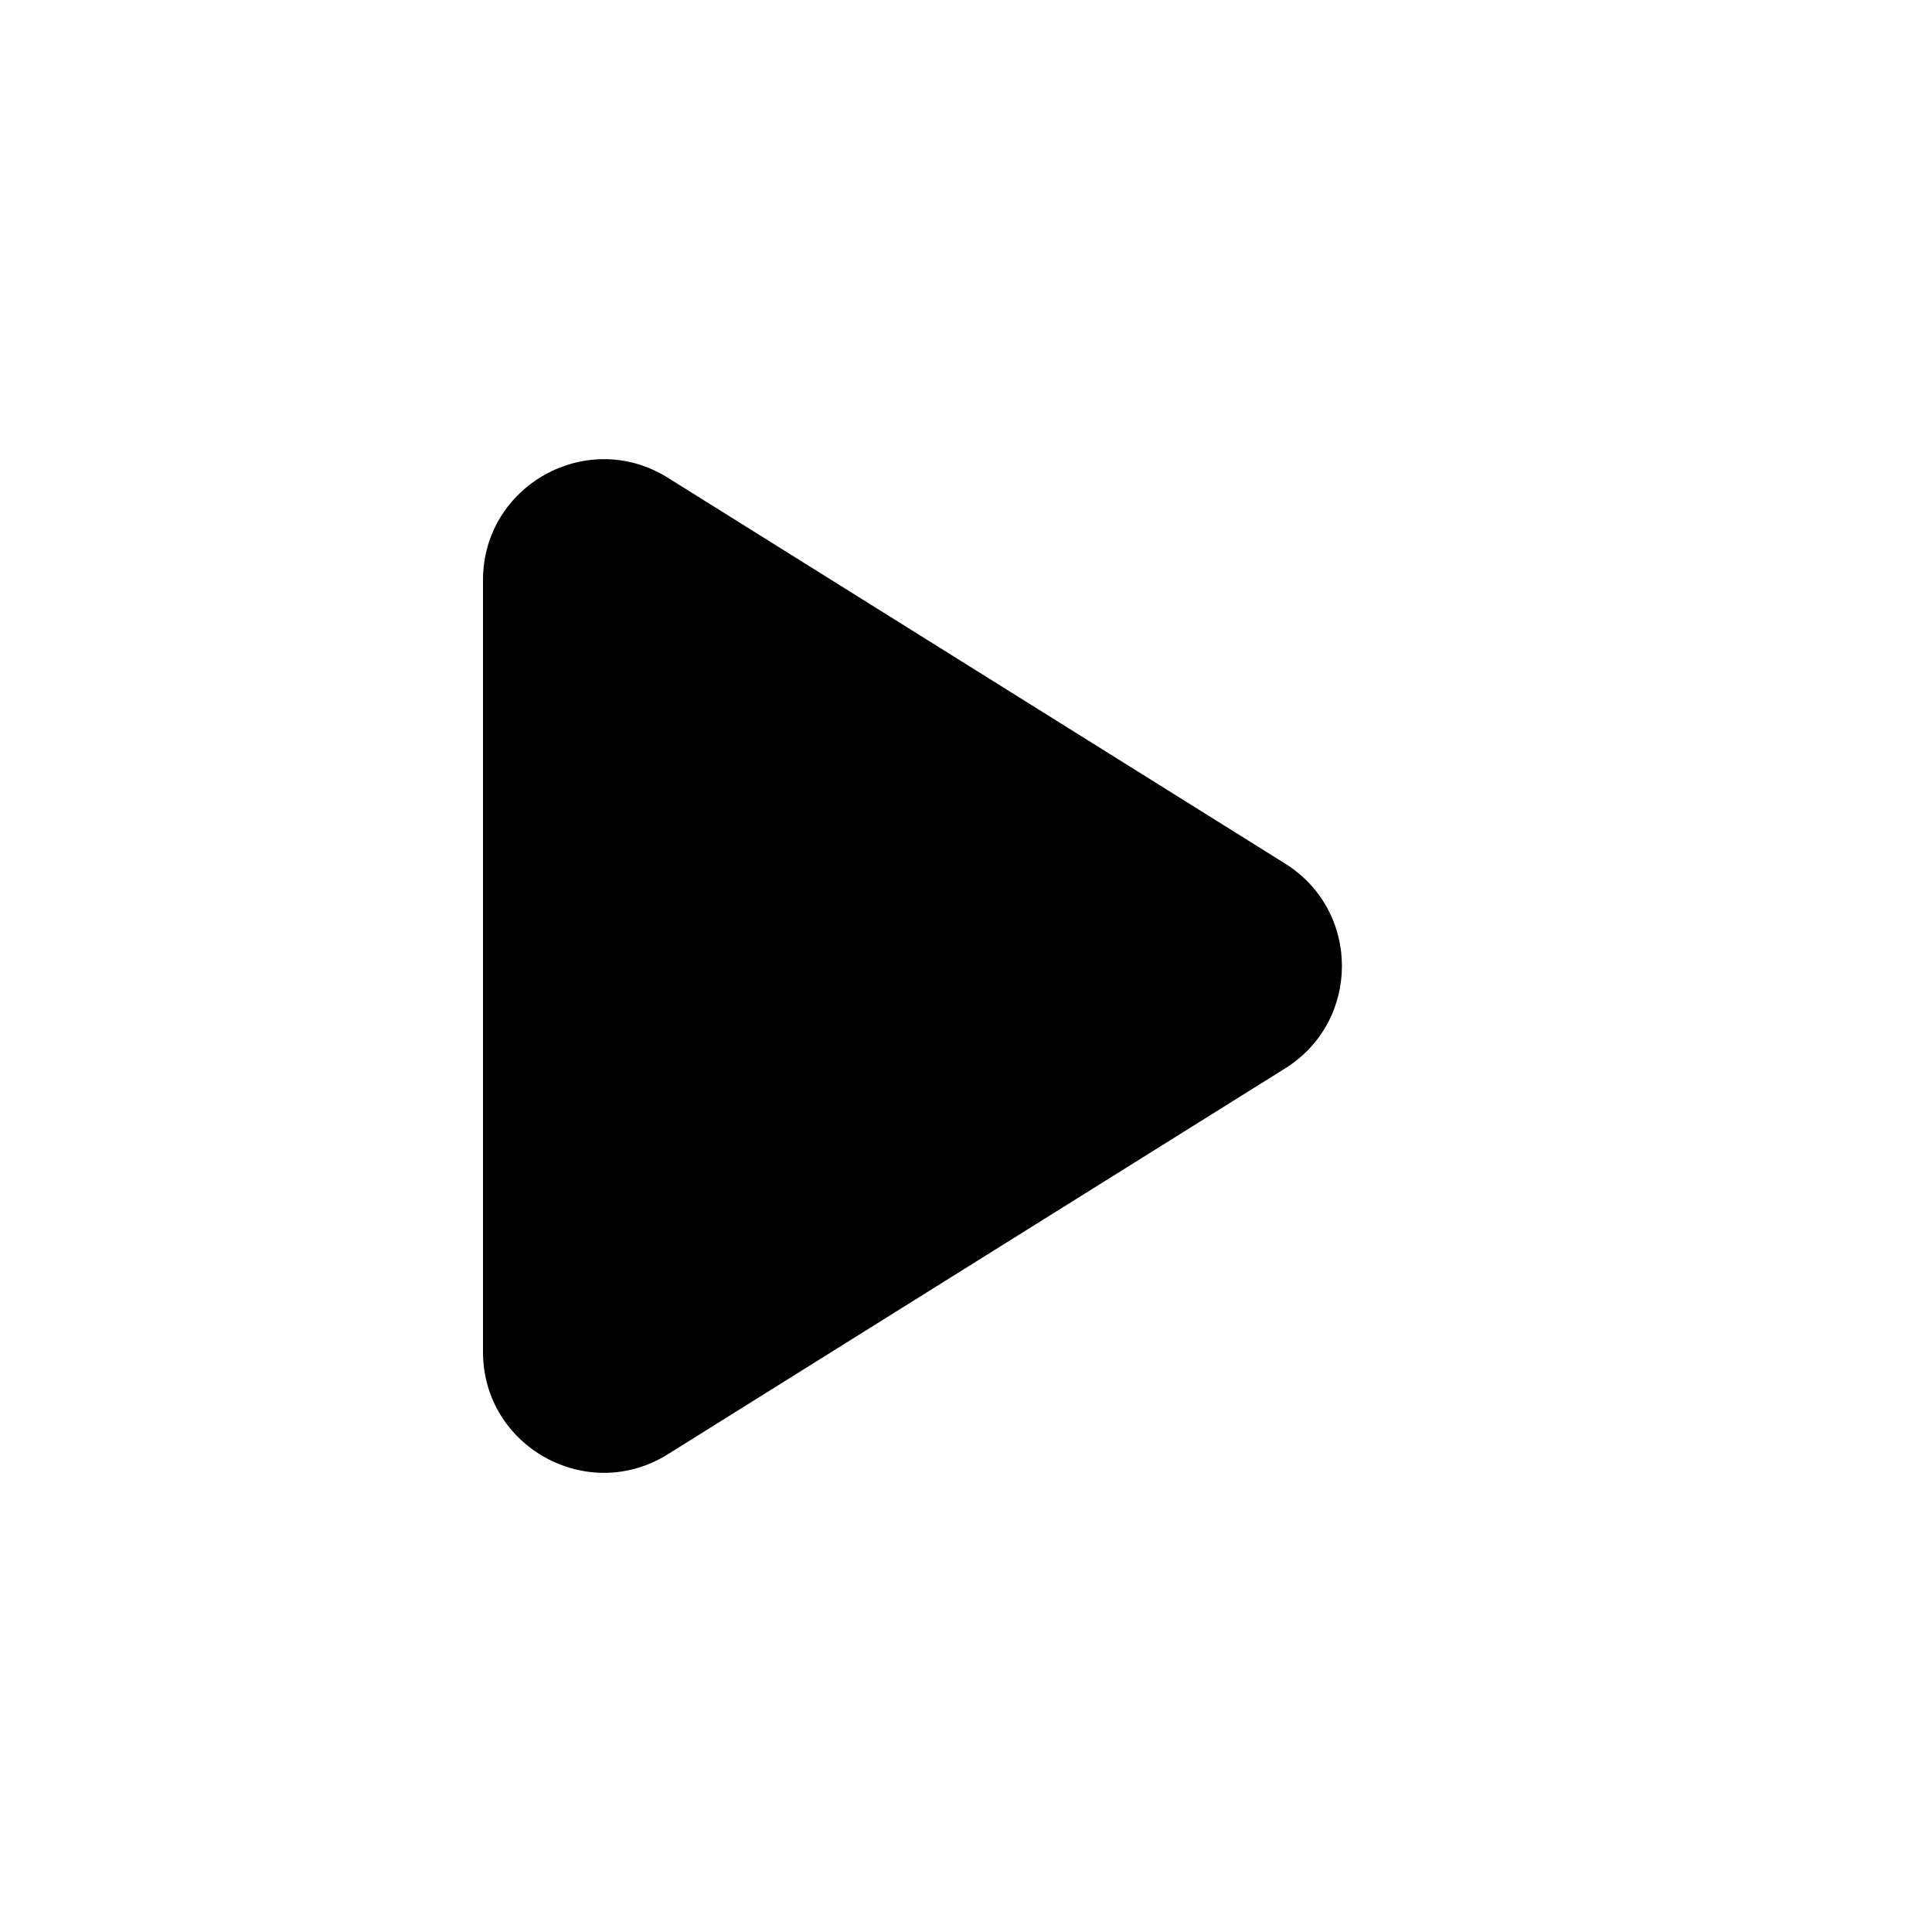 <svg  viewBox="0 0 16 16" fill="none" xmlns="http://www.w3.org/2000/svg">
<path d="M10.643 8.848C11.27 8.456 11.27 7.544 10.643 7.152L5.53 3.956C4.864 3.54 4 4.019 4 4.804L4 11.196C4 11.981 4.864 12.46 5.53 12.044L10.643 8.848Z" fill="currentColor"/>
</svg>

